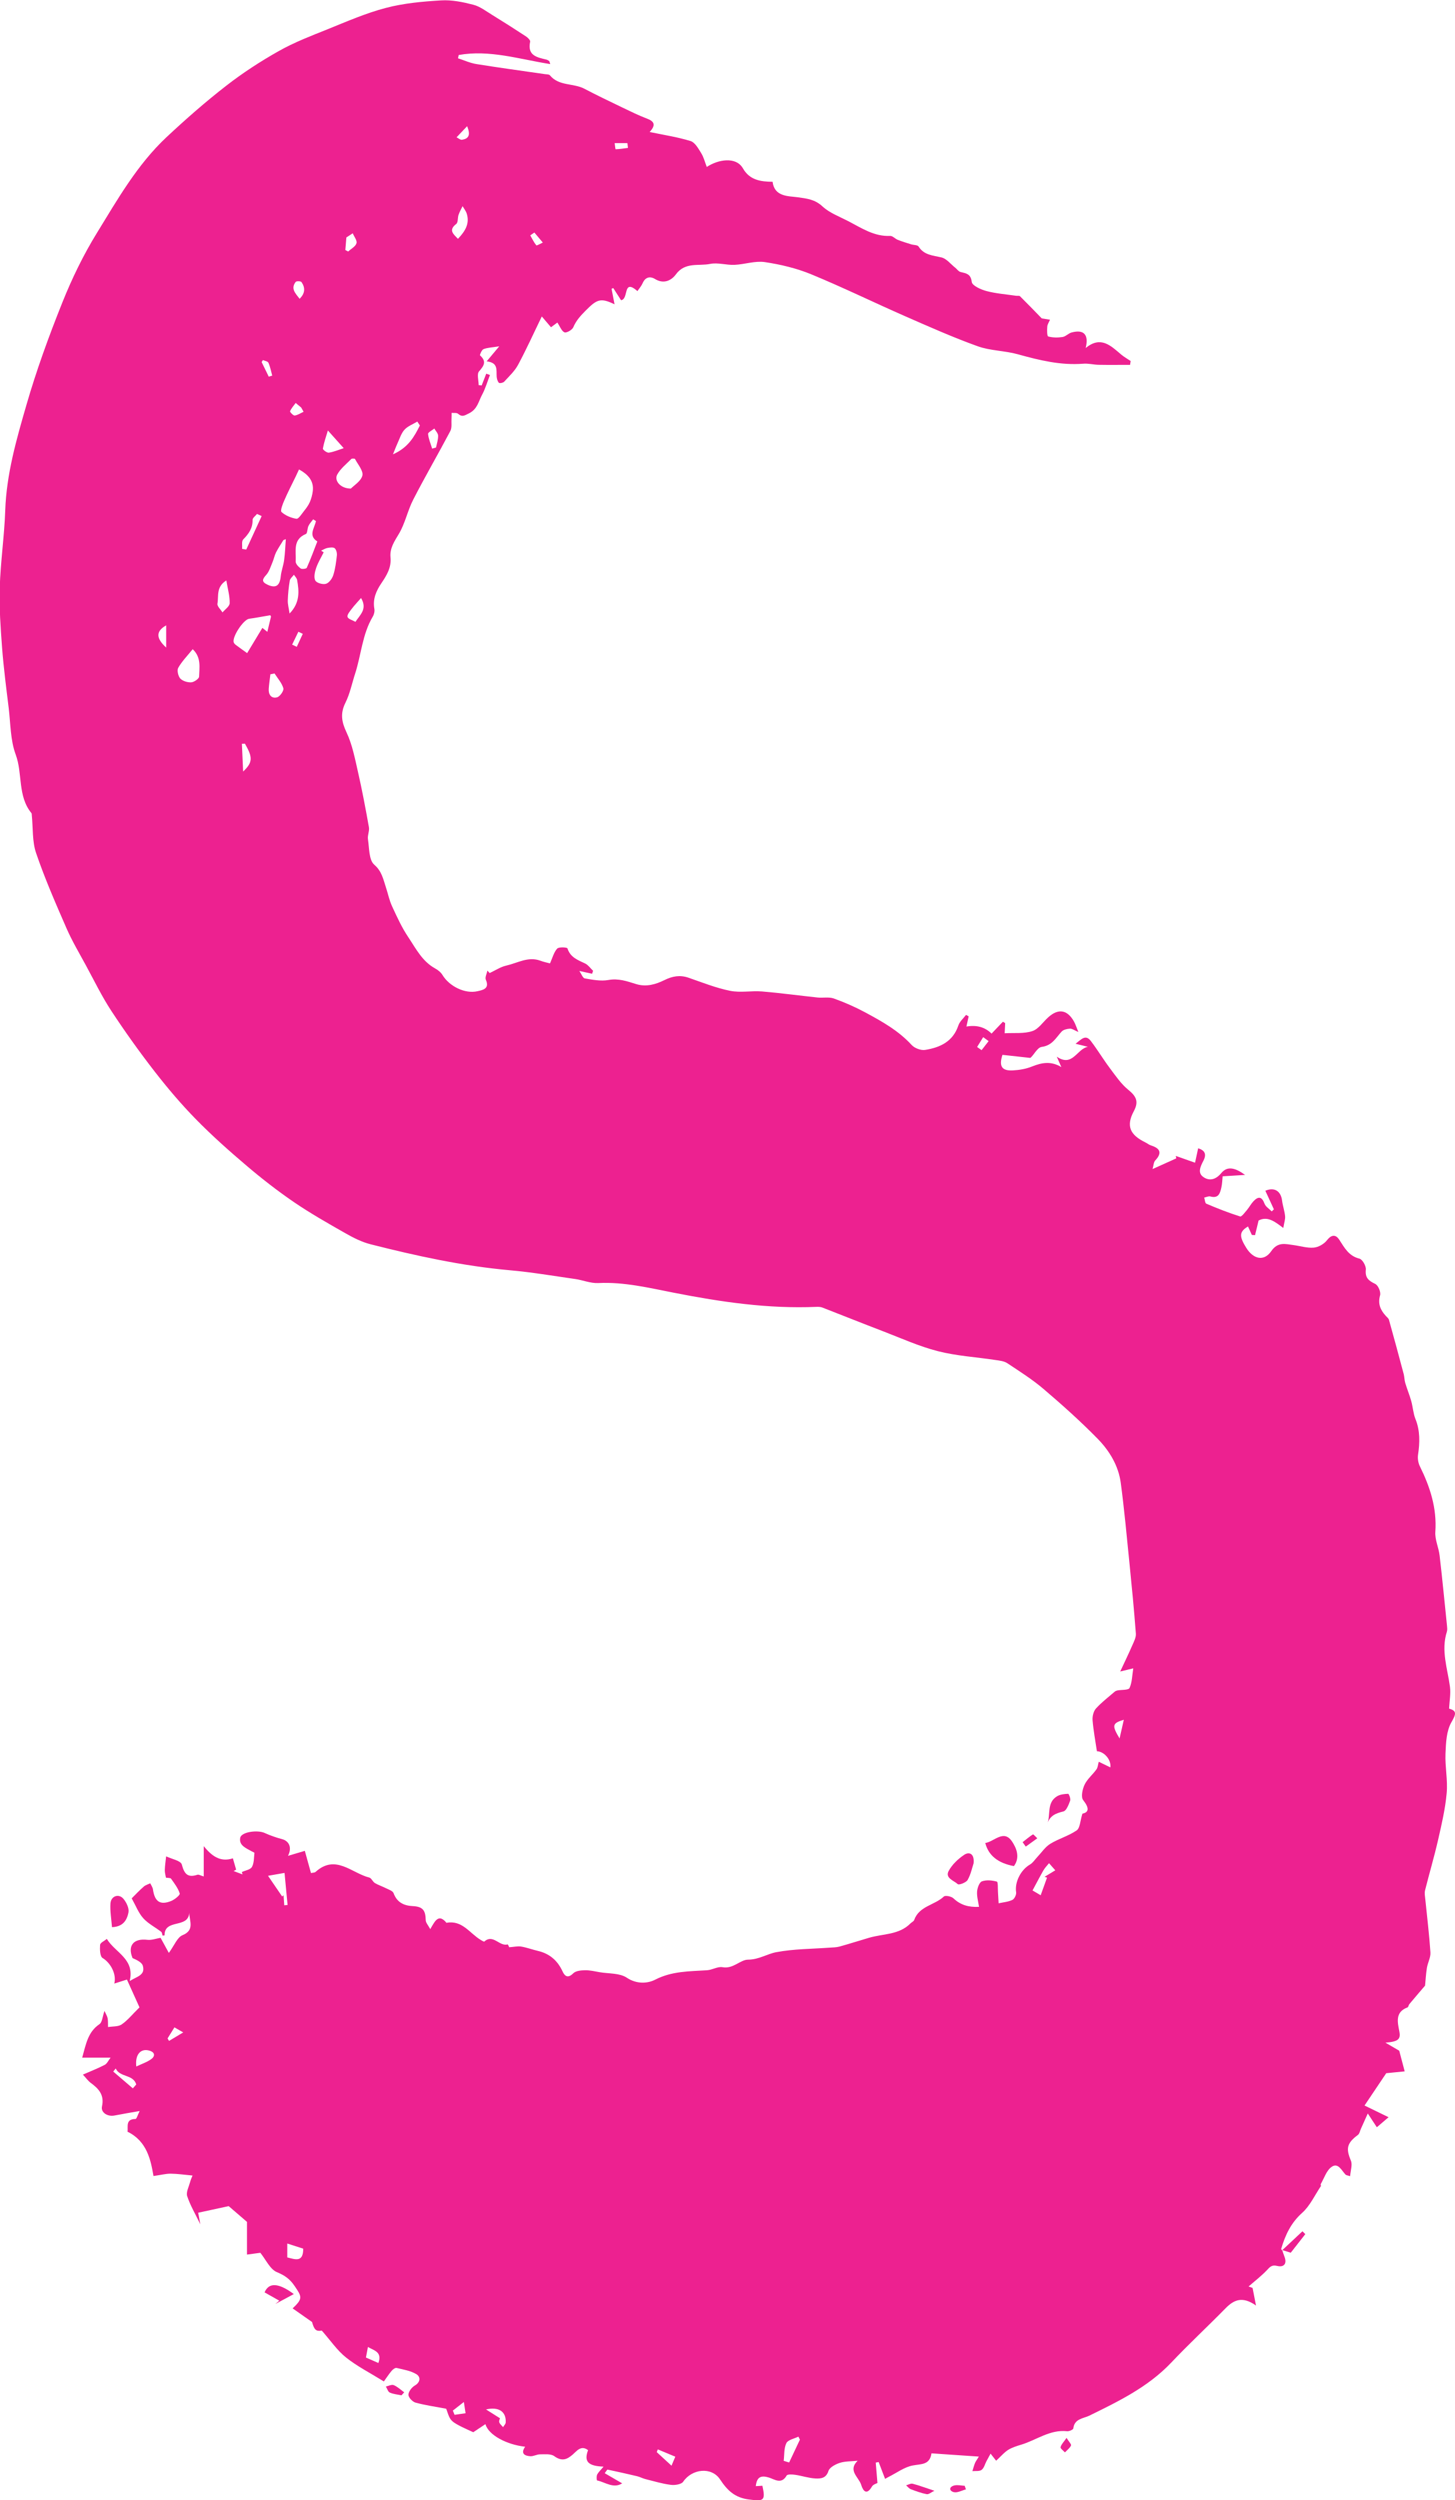 <?xml version="1.0" encoding="UTF-8"?>
<svg id="Layer_1" data-name="Layer 1" xmlns="http://www.w3.org/2000/svg" viewBox="0 0 291.02 500">
  <defs>
    <style>
      .cls-1 {
        fill: #ed2190;
        stroke-width: 0px;
      }
    </style>
  </defs>
  <path class="cls-1" d="M256.45,449.98c.15.45.3.9.47,1.35.55,1.46-.19,2.15-1.47,1.83-1.11-.27-1.45.22-2.07.87-1.12,1.17-2.42,2.17-3.65,3.24.27.1.53.19.8.29.19.96.38,1.92.69,3.52-2.72-1.92-4.43-1.14-6.08.54-3.59,3.66-7.36,7.16-10.88,10.88-4.63,4.88-10.5,7.72-16.39,10.61-1.17.57-2.98.59-3.19,2.55-.03.24-.83.6-1.24.56-3.43-.38-6.1,1.75-9.13,2.67-.91.28-1.86.56-2.66,1.06-.8.5-1.44,1.28-2.41,2.17-.1-.13-.49-.63-1.11-1.42-.32.58-.58,1.04-.83,1.52-.31.59-.48,1.37-.97,1.73-.44.32-1.21.19-1.84.25.17-.54.31-1.09.52-1.61.14-.35.39-.67.78-1.3-3.31-.23-6.33-.44-9.48-.65-.35,2.38-2.07,2.1-3.76,2.43-1.68.32-3.2,1.48-4.79,2.27-.22.11-.43.24-.73.41-.46-1.19-.87-2.28-1.29-3.37-.19.04-.39.07-.58.11.11,1.31.22,2.62.34,4.08-.18.11-.85.28-1.1.71-1.04,1.79-1.76.93-2.14-.31-.48-1.58-2.75-2.87-.72-4.85-1.32.14-2.51.08-3.58.43-.86.28-2.03.89-2.26,1.62-.47,1.47-1.54,1.54-2.55,1.5-1.36-.06-2.7-.53-4.06-.73-.59-.09-1.59-.15-1.75.14-1.05,1.84-2.42.75-3.55.4-1.6-.5-2.43-.1-2.62,1.72.46-.03.89-.05,1.32-.08.67,3.05.23,3.12-2.67,2.75-2.87-.36-4.35-1.83-5.81-4.03-1.71-2.57-5.63-2.1-7.36.47-.37.54-1.68.74-2.49.63-1.71-.22-3.39-.73-5.07-1.15-.57-.14-1.11-.45-1.68-.58-1.96-.47-3.93-.9-5.9-1.32-.06-.01-.16.2-.56.72,1.2.7,2.34,1.36,3.49,2.03-1.74,1.12-3.35-.23-5.02-.58-.08-.02-.15-.84.02-1.17.28-.53.76-.96,1.28-1.59-3.13-.12-3.95-1.04-3.1-3.29-1.38-1.08-2.26.17-3.04.85-1.25,1.1-2.25,1.4-3.74.33-.68-.49-1.87-.35-2.83-.35-.65,0-1.31.42-1.95.38-1.16-.08-1.97-.56-1.02-1.9-3.66-.41-7.32-2.3-7.95-4.52-1,.67-1.9,1.27-2.43,1.62-1.05-.5-2.02-.9-2.94-1.4-.59-.32-1.24-.69-1.6-1.21-.45-.65-.63-1.48-.87-2.09-2.15-.41-4.17-.69-6.13-1.22-.61-.17-1.42-1.02-1.43-1.56,0-.62.65-1.49,1.25-1.84,1.22-.7,1.18-1.77.37-2.27-1.15-.72-2.63-.94-4-1.27-.27-.06-.73.29-.97.57-.58.69-1.07,1.45-1.56,2.13-2.78-1.72-5.35-3.02-7.57-4.79-1.77-1.41-3.09-3.38-4.85-5.38-1.12.19-1.51-.12-1.95-1.72-1.54-1.08-2.67-1.88-3.88-2.72,2.09-1.96,1.85-2.33.4-4.47-.98-1.44-1.97-2.12-3.55-2.78-1.36-.57-2.18-2.46-3.31-3.87-.65.09-1.45.2-2.67.36v-6.54c-.9-.77-2.12-1.82-3.66-3.15-1.6.35-3.79.82-6.1,1.32.14.77.25,1.32.43,2.32-1.04-2.15-2.04-3.83-2.63-5.64-.25-.78.32-1.85.57-2.77.16-.59.42-1.15.5-1.35-1.62-.15-3.01-.36-4.41-.37-.96,0-1.93.26-3.4.47-.54-3.13-1.26-6.95-5.19-8.86.13-1.03-.44-2.53,1.59-2.55.23,0,.45-.82.83-1.59-1.91.34-3.48.59-5.04.9-1.35.27-2.76-.58-2.49-1.82.5-2.28-.63-3.52-2.24-4.7-.52-.38-.91-.94-1.58-1.66,1.67-.73,3.06-1.27,4.38-1.96.45-.24.71-.85,1.16-1.44h-5.68c.76-2.69,1.13-5.12,3.45-6.69.57-.38.61-1.54,1.01-2.65.3.68.56,1.07.63,1.49.1.57.06,1.16.08,1.74.92-.16,2.03-.05,2.73-.53,1.2-.82,2.14-2.02,3.56-3.41-.73-1.61-1.61-3.57-2.51-5.56-.96.3-1.72.54-2.53.8.49-1.96-.79-4.18-2.34-5.11-.53-.32-.57-1.74-.5-2.63.03-.42.85-.78,1.35-1.19,1.67,2.77,5.65,3.99,4.57,8.43,1.44-.92,3.19-1.16,2.62-3.08-.21-.69-1.21-1.14-2.05-1.52-1.04-2.51.23-3.98,2.97-3.65.85.1,1.76-.25,2.64-.4.43.78.86,1.57,1.65,3.02,1.11-1.51,1.68-3.11,2.73-3.54,2.44-1,1.42-2.74,1.35-4.46-.21,3.2-4.97,1.08-4.94,4.5,0,.01-.25.03-.39.04-.09-.26-.1-.62-.28-.76-1.19-.92-2.6-1.62-3.59-2.72-.96-1.07-1.49-2.51-2.31-3.97.66-.66,1.5-1.55,2.41-2.35.35-.31.86-.45,1.3-.66.19.4.48.79.54,1.21.35,2.46,1.44,3.22,3.66,2.32.69-.28,1.79-1.18,1.7-1.49-.33-1.06-1.07-2.02-1.73-2.95-.14-.2-.64-.15-1.03-.22-.08-.5-.24-1-.23-1.51.03-.92.17-1.83.27-2.75,1.09.53,2.93.86,3.13,1.63.51,1.9,1.17,2.69,3.13,2.05.26-.09.62.16,1.26.34v-6.06c1.53,1.88,3.25,3.29,5.83,2.43.22.76.43,1.51.65,2.27l-.5.28c.59.22,1.19.45,1.78.67-.05-.16-.09-.31-.14-.47.7-.33,1.71-.47,2.02-1.02.44-.79.39-1.86.5-2.81,0-.08-.33-.19-.5-.29-1.12-.64-2.65-1.18-2.34-2.74.23-1.18,3.48-1.61,4.9-.95,1.11.51,2.29.91,3.48,1.23,1.38.37,2.03,1.68,1.17,3.34,1.31-.39,2.34-.69,3.37-1,.38,1.35.79,2.86,1.23,4.44.4-.09.74-.07.91-.22,4-3.63,7.23.24,10.75,1.12.43.11.68.82,1.11,1.09.69.42,1.48.66,2.2,1.03.56.28,1.38.54,1.55,1,.68,1.85,2.05,2.5,3.83,2.59,1.97.1,2.57.8,2.6,2.8,0,.51.48,1.01.91,1.81.95-1.65,1.66-3.18,3.24-1.27,3.16-.59,4.66,2.12,6.86,3.43.23.14.63.39.71.32,1.76-1.59,3.02,1.04,4.66.57.08-.02.35.64.31.57.95-.07,1.7-.25,2.4-.14,1.14.19,2.23.61,3.36.87,2.33.55,3.92,1.92,4.92,4.1.44.96,1.07,1.45,2.14.38.5-.5,1.55-.6,2.35-.61.98-.02,1.97.22,2.95.39,1.83.31,3.99.15,5.41,1.1,2.01,1.35,4.23,1.14,5.66.4,3.38-1.74,6.85-1.66,10.38-1.89,1.06-.07,2.15-.79,3.12-.61,2.11.39,3.55-1.51,5.08-1.51,2.21-.01,3.83-1.17,5.73-1.51,3.45-.64,7.02-.63,10.53-.89.68-.05,1.39-.04,2.04-.22,2-.55,3.97-1.19,5.96-1.77,2.79-.81,5.96-.55,8.24-2.86.24-.24.64-.4.74-.68.99-2.8,4.1-2.96,5.94-4.7.29-.27,1.49-.03,1.91.36,1.42,1.35,3.05,1.81,5.12,1.71-.16-1.09-.46-2.09-.39-3.06.06-.73.45-1.85.97-2.04.89-.33,2.04-.21,2.99.05.25.07.17,1.36.22,2.1.05.75.08,1.49.13,2.24.92-.21,1.92-.28,2.75-.68.42-.2.83-1.06.75-1.54-.31-1.98.9-4.46,2.78-5.54.57-.33.97-.98,1.44-1.48.86-.9,1.58-2.02,2.6-2.65,1.68-1.04,3.69-1.58,5.3-2.7.67-.47.68-1.89,1.14-3.34,1.26-.26,1.45-1.06.15-2.71-.48-.61-.15-2.19.29-3.1.54-1.13,1.62-2,2.37-3.05.27-.37.29-.93.46-1.52.77.37,1.53.74,2.32,1.13.21-1.53-1.25-3.19-2.69-3.23-.31-2.07-.7-4.13-.87-6.21-.06-.77.18-1.78.67-2.33,1.12-1.24,2.48-2.27,3.75-3.37.15-.13.36-.21.55-.25.84-.16,2.21-.04,2.42-.49.52-1.09.51-2.44.75-3.93-.96.23-1.58.38-2.61.63.91-1.95,1.7-3.58,2.42-5.24.33-.75.77-1.58.71-2.34-.36-4.76-.82-9.52-1.3-14.27-.53-5.29-1.02-10.59-1.72-15.87-.46-3.44-2.26-6.41-4.62-8.82-3.42-3.49-7.07-6.76-10.79-9.93-2.26-1.93-4.79-3.53-7.28-5.18-.64-.43-1.55-.52-2.35-.64-3.85-.59-7.79-.81-11.54-1.77-3.79-.97-7.41-2.62-11.09-4.03-4.01-1.53-8-3.14-12-4.69-.37-.14-.81-.16-1.21-.14-9.61.41-19.05-.97-28.42-2.81-5.04-.98-10.01-2.21-15.22-1.95-1.52.07-3.06-.59-4.6-.81-4.38-.63-8.75-1.37-13.15-1.76-9.43-.85-18.64-2.87-27.79-5.19-1.76-.45-3.46-1.31-5.05-2.22-3.48-1.98-6.97-3.96-10.27-6.21-3.26-2.23-6.4-4.67-9.41-7.23-3.51-2.98-6.97-6.05-10.19-9.34-2.94-3-5.67-6.22-8.25-9.54-3.05-3.93-5.96-8-8.69-12.16-1.9-2.9-3.42-6.05-5.08-9.1-1.33-2.45-2.76-4.86-3.87-7.4-2.16-4.95-4.33-9.91-6.07-15.01-.81-2.36-.61-5.07-.87-7.62-.01-.13,0-.3-.07-.39-2.8-3.41-1.73-7.88-3.15-11.72-1.07-2.88-1.02-6.18-1.4-9.31-.49-4-1.01-8-1.32-12.01-.3-4.01-.59-8.05-.47-12.07.16-5.16.92-10.3,1.1-15.46.25-7.24,2.23-14.13,4.21-20.97,2.01-6.98,4.51-13.84,7.21-20.58,1.92-4.8,4.21-9.52,6.92-13.92,4.13-6.72,8.07-13.67,13.92-19.15,3.84-3.59,7.8-7.07,11.95-10.29,3.32-2.58,6.88-4.89,10.54-6.95,3.07-1.73,6.41-3.01,9.7-4.33,3.85-1.55,7.69-3.24,11.69-4.28,3.57-.94,7.34-1.28,11.05-1.5,2.13-.13,4.35.33,6.44.87,1.35.35,2.56,1.3,3.79,2.05,2.26,1.39,4.51,2.82,6.73,4.28.37.24.9.77.84,1.05-.61,2.81,1.39,3.14,3.29,3.6.19.05.36.18.53.29.04.03.04.12.2.6-6.19-.98-12.16-2.92-18.31-1.82-.05.22-.09.44-.14.66,1.22.39,2.41.95,3.67,1.15,4.56.74,9.14,1.35,13.72,2.02.34.05.82.02.98.22,1.8,2.21,4.69,1.54,6.89,2.69,2.52,1.32,5.09,2.55,7.65,3.78,1.61.77,3.22,1.57,4.89,2.2,1.55.58,1.76,1.34.53,2.68,2.83.59,5.57,1,8.19,1.81.88.27,1.55,1.5,2.12,2.41.5.81.74,1.79,1.12,2.77,2.23-1.49,5.84-2.14,7.23.28,1.33,2.32,3.47,2.67,5.93,2.68.37,3.04,3.17,2.84,5.02,3.1,1.91.27,3.44.42,4.97,1.84,1.42,1.31,3.4,2.03,5.17,2.95,2.64,1.37,5.16,3.09,8.36,2.94.49-.02.99.58,1.53.79.86.34,1.76.61,2.65.89.51.16,1.29.11,1.5.44,1.1,1.75,2.87,1.77,4.6,2.19,1.01.25,1.82,1.33,2.72,2.04.36.28.65.75,1.05.86,1.12.29,2.07.33,2.27,2.01.09.73,1.84,1.52,2.95,1.81,1.92.51,3.93.65,5.9.94.27.04.65-.05.8.1,1.45,1.43,2.86,2.9,4.35,4.43.43.07,1.04.16,1.65.26-.19.46-.52.91-.55,1.38-.06.68-.05,1.9.18,1.97.91.25,1.94.25,2.88.11.63-.1,1.16-.73,1.79-.9,2.43-.67,3.51.39,2.83,3.1,3.05-2.5,5.04-.44,7.11,1.31.58.49,1.26.86,1.89,1.29-.04.26-.08.51-.12.77-2.1,0-4.2.03-6.3-.01-1.02-.02-2.06-.31-3.07-.22-4.52.36-8.79-.7-13.09-1.89-2.62-.73-5.48-.69-8.01-1.6-4.88-1.75-9.64-3.87-14.39-5.95-6.32-2.77-12.53-5.81-18.91-8.44-2.94-1.21-6.13-1.97-9.28-2.44-1.95-.29-4.04.46-6.07.55-1.62.07-3.33-.5-4.87-.19-2.3.47-5-.43-6.84,2.08-.89,1.22-2.42,2.02-4.19.94-1.02-.62-1.96-.37-2.49.87-.24.55-.67,1.02-1.02,1.55-2.99-2.61-1.68,1.63-3.28,1.82-.47-.72-1.02-1.58-1.56-2.43l-.34.14c.19.96.37,1.92.6,3.11-2.79-1.36-3.55-.97-5.69,1.17-1.05,1.06-1.97,2.02-2.56,3.42-.22.53-1.36,1.18-1.76,1.02-.59-.25-.9-1.18-1.43-1.96-.35.26-.79.59-1.27.94-.62-.72-1.22-1.43-1.84-2.16-1.6,3.29-3.06,6.54-4.75,9.68-.68,1.26-1.8,2.3-2.78,3.37-.21.23-.93.36-1.06.21-.28-.31-.41-.82-.44-1.26-.09-1.27.36-2.76-2-3.02.88-1.05,1.49-1.78,2.52-3.01-1.41.23-2.33.25-3.14.56-.36.14-.79,1.16-.71,1.25,1.34,1.21.83,2.04-.19,3.2-.47.53-.08,1.81-.08,2.75l.6.07c.31-.79.62-1.58.92-2.36.25.09.49.18.74.27-.52,1.33-.91,2.73-1.59,3.98-.7,1.3-.91,2.85-2.61,3.69-.95.47-1.36.78-2.2.07-.27-.23-.84-.12-1.27-.17,0,.37,0,.74-.02,1.11-.06.85.13,1.83-.24,2.53-2.42,4.59-5.04,9.08-7.41,13.7-1.13,2.19-1.61,4.73-2.86,6.83-.91,1.53-1.86,2.89-1.69,4.71.2,2.03-.74,3.59-1.82,5.18-1.03,1.52-1.77,3.17-1.41,5.13.09.5-.06,1.14-.33,1.58-2.09,3.52-2.29,7.61-3.52,11.39-.63,1.94-1.03,3.99-1.93,5.8-1.06,2.13-.79,3.81.21,5.93,1.17,2.48,1.69,5.28,2.31,7.99.83,3.63,1.51,7.3,2.17,10.97.14.77-.31,1.64-.19,2.41.27,1.76.17,4.14,1.25,5.09,1.54,1.34,1.79,2.89,2.33,4.5.42,1.27.68,2.61,1.24,3.82.97,2.1,1.94,4.24,3.23,6.16,1.53,2.29,2.8,4.86,5.39,6.28.57.31,1.15.78,1.48,1.33,1.36,2.24,4.5,3.81,7,3.22,1.02-.24,2.46-.46,1.66-2.29-.21-.47.19-1.21.31-1.83.15.16.3.33.45.49,1.11-.51,2.18-1.24,3.35-1.5,2.23-.5,4.35-1.87,6.79-.97.68.25,1.4.4,1.93.54.52-1.16.78-2.25,1.44-2.96.34-.37,1.99-.26,2.05-.05.57,1.8,2.06,2.33,3.52,3.02.63.3,1.08.97,1.61,1.47-.07.2-.13.39-.2.59-.7-.15-1.39-.31-2.55-.56.42.61.69,1.42,1.08,1.49,1.56.26,3.21.6,4.72.32,2.04-.38,3.79.27,5.58.82,2.02.62,3.9.05,5.59-.78,1.66-.82,3.15-1.09,4.89-.49,2.74.95,5.46,2.04,8.29,2.61,2.05.42,4.27-.04,6.39.13,3.71.31,7.4.82,11.1,1.21,1.08.11,2.26-.15,3.24.19,2.13.76,4.23,1.68,6.23,2.75,3.37,1.81,6.71,3.67,9.36,6.56.59.64,1.85,1.12,2.7.98,2.98-.48,5.56-1.65,6.64-4.89.26-.79,1.01-1.42,1.54-2.12.17.1.35.2.52.3-.14.66-.29,1.32-.45,2.04q3.06-.54,5.03,1.41c.76-.79,1.51-1.59,2.27-2.38.15.09.3.19.45.28-.03.54-.05,1.08-.1,2.03,1.91-.11,3.85.12,5.53-.43,1.24-.4,2.14-1.83,3.21-2.78,2.01-1.8,3.79-1.51,5.13.87.29.52.47,1.11.87,2.09-.81-.34-1.25-.7-1.68-.67-.58.03-1.31.2-1.67.59-1.15,1.25-1.87,2.78-3.98,3.06-.92.12-1.63,1.76-2.29,2.2-1.85-.2-3.7-.41-5.56-.61-.75,2.27-.13,3.24,2.1,3.11,1.28-.07,2.62-.3,3.81-.78,1.98-.8,3.83-1.12,5.87.12-.24-.54-.48-1.09-.92-2.09,3.17,2.18,4.01-1.57,6.23-1.97-.63-.16-1.27-.31-2.47-.61,1.25-.97,2.02-1.92,3.08-.52,1.34,1.76,2.48,3.67,3.81,5.44,1.13,1.51,2.23,3.13,3.67,4.3,1.57,1.28,2.13,2.33,1.09,4.27-1.57,2.93-.79,4.73,2.32,6.24.37.18.7.47,1.08.59,1.83.58,2.35,1.46.88,3.03-.32.34-.32.99-.53,1.71,1.85-.83,3.3-1.49,4.75-2.14-.04-.16-.07-.33-.11-.49,1.22.43,2.44.86,3.86,1.36.19-.87.38-1.76.62-2.88,1.54.45,1.62,1.38,1.06,2.47-.59,1.15-1.26,2.44.02,3.3,1.22.82,2.46.49,3.56-.83,1.23-1.48,2.82-1.02,4.75.38-1.72.11-2.96.18-4.49.28-.07.64-.08,1.44-.25,2.2-.25,1.14-.54,2.29-2.21,1.83-.36-.1-.82.14-1.23.23.14.42.16,1.11.43,1.22,2.22.94,4.46,1.83,6.76,2.55.29.09.94-.8,1.36-1.29.47-.56.81-1.23,1.31-1.76.97-1.02,1.67-.95,2.21.5.23.61.95,1.03,1.44,1.54.14-.14.29-.28.43-.42-.57-1.24-1.14-2.47-1.71-3.71,1.81-.79,3.11.08,3.34,1.93.13,1.06.51,2.09.61,3.15.06.65-.19,1.32-.36,2.36-1.61-1.2-3.11-2.45-4.94-1.49-.23.96-.47,1.94-.71,2.93-.21-.02-.42-.03-.64-.05-.25-.56-.51-1.11-.77-1.69-1.75,1.05-1.8,1.94-.35,4.27,1.44,2.31,3.56,2.76,5,.67,1.34-1.94,2.85-1.42,4.5-1.21,1.35.18,2.72.63,4.04.5.93-.09,2.05-.74,2.63-1.5.94-1.2,1.79-1.08,2.44-.07,1.05,1.61,1.89,3.25,4.04,3.78.59.15,1.34,1.47,1.27,2.18-.18,1.65.55,2.23,1.88,2.87.59.28,1.16,1.63.97,2.28-.48,1.71.07,2.94,1.14,4.11.23.25.55.5.64.8,1.01,3.61,1.99,7.24,2.95,10.86.15.58.13,1.2.31,1.78.36,1.21.85,2.38,1.19,3.59.33,1.18.39,2.46.84,3.58.95,2.36.89,4.73.52,7.18-.11.74.04,1.64.38,2.32,2.04,4.13,3.41,8.36,3.08,13.08-.11,1.56.68,3.16.86,4.77.54,4.65.99,9.31,1.47,13.97.04.41.1.85-.02,1.23-1.21,3.77.13,7.37.62,11.04.18,1.36-.1,2.78-.18,4.34,1.52.44,1.46,1.02.48,2.71-1.02,1.75-1.11,4.16-1.2,6.3-.11,2.62.48,5.29.24,7.89-.28,3.16-1.02,6.3-1.73,9.41-.77,3.37-1.76,6.7-2.6,10.06-.14.57,0,1.21.06,1.82.35,3.52.79,7.03,1.02,10.56.07,1.02-.54,2.06-.71,3.12-.2,1.29-.27,2.6-.36,3.53-1.1,1.29-2.13,2.49-3.15,3.71-.16.19-.18.58-.35.64-2.52.94-2.01,2.93-1.65,4.81.3,1.54-.17,2.05-2.78,2.25,1.22.71,2.13,1.24,2.76,1.61.38,1.44.71,2.68,1.09,4.13-1.25.12-2.36.24-3.69.37-1.26,1.88-2.78,4.14-4.34,6.46,1.49.73,2.99,1.45,4.81,2.34-.89.76-1.56,1.33-2.35,2.01-.6-.91-1.06-1.62-1.81-2.76-.57,1.26-.98,2.18-1.39,3.1-.18.4-.26.95-.57,1.18-2.24,1.66-2.44,2.73-1.42,5.15.35.83-.07,1.98-.15,3.11-.55-.17-.79-.18-.91-.3-.8-.83-1.48-2.47-2.79-1.56-1.03.71-1.49,2.26-2.18,3.45-.06.09.08.31.03.4-1.22,1.81-2.17,3.94-3.75,5.35-2.25,2.01-3.38,4.46-4.19,7.2-.02.08.14.22.21.34l-.02-.03ZM59.81,93.88c-.22.48-.44.95-.66,1.41-.77,1.59-1.59,3.17-2.29,4.79-.33.75-.84,2.06-.55,2.32.78.71,1.92,1.18,2.98,1.35.41.06,1.02-.92,1.47-1.49.46-.58.92-1.18,1.21-1.85.3-.69.5-1.45.59-2.2.24-2.06-.93-3.31-2.75-4.33ZM54.2,123.33c-.06-.14-.08-.23-.12-.26-.05-.03-.13-.02-.19,0-1.36.23-2.71.49-4.07.68-1.14.16-3.47,3.69-3.06,4.74.07.18.22.35.37.46.68.51,1.38,1.01,2.3,1.67,1.07-1.77,2.05-3.41,3.05-5.05.21.17.5.4.99.79.28-1.17.51-2.14.73-3.03ZM63.19,104.21c-.18-.12-.37-.24-.55-.35-.32.44-.72.84-.94,1.32-.25.52-.19,1.47-.52,1.61-2.69,1.12-1.92,3.49-2.04,5.49-.03.46.54,1.08.99,1.4.26.19,1.14.07,1.23-.13.77-1.73,1.43-3.51,2.11-5.27-1.88-1.17-.55-2.67-.28-4.06ZM64.22,110.12c.17.11.35.22.52.34-.52,1.05-1.15,2.07-1.52,3.17-.26.78-.49,1.83-.16,2.46.26.5,1.49.85,2.12.67.62-.17,1.25-1.03,1.47-1.71.41-1.27.58-2.63.73-3.97.05-.47-.11-1.15-.43-1.43-.29-.25-.95-.16-1.43-.07-.45.08-.87.36-1.3.55ZM70.17,97.72c.6-.63,2.03-1.48,2.31-2.61.23-.93-.89-2.21-1.47-3.31-.06-.11-.61-.14-.74-.01-.98,1-2.15,1.91-2.81,3.1-.68,1.22.63,2.82,2.7,2.82ZM38.55,129.82c-1.05,1.31-2.15,2.42-2.9,3.73-.29.5-.02,1.67.41,2.15.48.51,1.46.8,2.19.76.57-.04,1.56-.72,1.57-1.14.05-1.84.47-3.84-1.28-5.49ZM57.18,107.82c-.16.06-.33.12-.49.19-.5.82-1.04,1.6-1.47,2.45-.32.63-.45,1.36-.73,2.02-.37.86-.64,1.83-1.24,2.49-.8.89-.98,1.38.25,1.96,1.64.77,2.47.24,2.65-1.66.11-1.1.54-2.17.68-3.27.19-1.38.23-2.79.34-4.18ZM83.98,85.09l-.51-.78c-.87.53-1.9.9-2.56,1.62-.66.72-.97,1.79-1.4,2.71-.26.56-.47,1.14-.91,2.22,3.08-1.36,4.26-3.54,5.38-5.77ZM45.27,116.08c-2.1,1.32-1.5,3.17-1.78,4.65-.09.5.65,1.16,1.01,1.75.51-.61,1.43-1.22,1.44-1.85.04-1.38-.38-2.78-.67-4.56ZM57.91,122.71c2.12-2.18,1.92-4.45,1.52-6.72-.07-.38-.42-.7-.64-1.05-.29.39-.76.75-.83,1.17-.22,1.32-.36,2.65-.4,3.99-.02.75.2,1.52.36,2.61ZM54.91,134.69c-.28.05-.55.11-.83.16-.11.97-.26,1.94-.33,2.91-.08,1.16.54,2,1.66,1.7.58-.15,1.4-1.33,1.27-1.81-.31-1.07-1.15-1.99-1.77-2.97ZM91.61,47.75c1.49-1.56,2.35-3.07,1.75-5.01-.17-.54-.55-1.01-.84-1.51-.27.57-.59,1.12-.8,1.72-.21.6-.07,1.53-.46,1.83-1.59,1.24-.63,1.99.34,2.98ZM53.61,375.14c1.03,1.5,1.93,2.82,2.83,4.14.09-.08.18-.16.27-.25.05.67.1,1.34.15,2.01.22-.02.44-.05.66-.07-.21-2.17-.42-4.35-.61-6.41-1.25.22-1.98.35-3.29.58ZM65.58,86.09c-.39,1.32-.8,2.46-1,3.63-.04.21.81.86,1.18.81,1-.15,1.96-.57,2.99-.9-1.15-1.28-1.94-2.16-3.17-3.54ZM211.08,374.05c-.52-.58-.89-1.01-1.26-1.43-.38.47-.82.91-1.12,1.43-.69,1.2-1.32,2.43-2.18,4.02.32.19.98.57,1.63.96.42-1.17.84-2.34,1.27-3.52l-.49-.17c.63-.38,1.25-.76,2.15-1.3ZM159.99,487.9l-.3-.6c-.83.41-2.07.63-2.4,1.29-.51,1.02-.39,2.35-.54,3.55.36.11.73.22,1.09.33.72-1.52,1.43-3.04,2.15-4.56ZM72.22,119.59c-.75.87-1.35,1.48-1.86,2.16-.37.5-.97,1.19-.85,1.62.12.44,1.01.66,1.58.99.99-1.47,2.42-2.59,1.12-4.77ZM52.34,103.21c-.31-.14-.62-.28-.93-.43-.31.4-.9.8-.89,1.19.04,1.67-.78,2.8-1.88,3.92-.35.36-.16,1.24-.21,1.88.27.05.55.09.82.14,1.03-2.24,2.06-4.48,3.09-6.71ZM57.46,451.46c1.6.39,3.19,1.07,3.19-1.75-.99-.32-2.06-.67-3.19-1.03v2.78ZM48.64,154.29c1.95-1.85,1.92-2.83.35-5.56-.2,0-.4.01-.61.02.08,1.7.15,3.4.25,5.54ZM27.25,413.28c1.09-.52,2.19-.87,3.07-1.53.61-.46.8-1.25-.38-1.63-1.74-.55-2.96.7-2.68,3.15ZM33.24,125.06c-2.07,1.18-2.08,2.55,0,4.45v-4.45ZM86.44,89.72c.26-.07.51-.15.77-.22.16-.79.44-1.59.42-2.37-.01-.48-.49-.95-.76-1.43-.44.36-1.28.77-1.25,1.09.1,1,.52,1.96.82,2.94ZM100.01,483.63c-.02.07-.24.48-.15.79.11.37.5.66.76.98.18-.31.51-.61.53-.93.12-2.07-1.27-3.22-3.94-2.61,1.09.69,1.77,1.12,2.8,1.77ZM59.93,59.75c1.14-1.12,1.13-2.24.37-3.34-.14-.2-1.01-.23-1.16-.03-1.04,1.36-.05,2.28.79,3.38ZM26.57,417.65c.23-.26.46-.52.68-.78-.61-2.07-3.3-1.38-4.1-3.2-.17.21-.33.42-.5.62,1.3,1.12,2.61,2.24,3.91,3.35ZM75.68,472.58c.82-2.24-.88-2.5-2.09-3.21-.15.8-.28,1.48-.4,2.11.85.37,1.62.72,2.5,1.1ZM70.56,46.65c-.43.28-.85.56-1.28.84-.07.84-.14,1.68-.21,2.51l.56.3c.59-.54,1.47-.99,1.67-1.65.17-.54-.47-1.32-.75-2ZM131.57,489.85c-.07.18-.14.37-.21.55.93.85,1.86,1.71,2.95,2.71.3-.72.5-1.18.76-1.8-1.25-.52-2.38-.99-3.5-1.46ZM60.72,82.35c-.16-.28-.32-.57-.48-.85-.37-.3-.73-.61-1.1-.91-.39.54-.87,1.05-1.12,1.65-.06.15.63.89.92.86.62-.08,1.19-.48,1.78-.75ZM106.89,46.5c-.28.19-.55.38-.83.57.39.68.72,1.4,1.21,1.99.09.11.85-.35,1.3-.55-.56-.67-1.12-1.34-1.69-2.01ZM93.43,25.24c-.84.89-1.48,1.55-2.11,2.22.36.18.75.54,1.08.49,1.17-.18,1.85-.77,1.03-2.71ZM92.78,480.37c-1.06.83-1.63,1.28-2.2,1.72.11.28.23.57.34.85.73-.11,1.47-.21,2.2-.32-.1-.64-.19-1.28-.34-2.25ZM223.93,347.67c.3-1.34.55-2.43.85-3.74-2.34.71-2.41,1.13-.85,3.74ZM53.75,75.33c.23-.07.47-.14.7-.21-.24-.86-.4-1.76-.76-2.57-.13-.29-.72-.37-1.1-.54-.09.13-.17.27-.26.4.47.97.95,1.94,1.42,2.91ZM195.44,209.39c.3.21.59.42.89.63.47-.6.94-1.2,1.41-1.81-.36-.26-.73-.53-1.09-.79-.4.65-.81,1.31-1.21,1.96ZM125.6,29.58c-.04-.32-.07-.64-.11-.96h-2.55c.06.43.14,1.23.19,1.23.83-.03,1.65-.16,2.47-.27ZM33.52,407.67c.1.16.2.33.29.49.87-.52,1.73-1.03,2.84-1.7-.76-.43-1.24-.71-1.76-1.01-.52.83-.95,1.52-1.38,2.22ZM60.56,126.76l-.88-.42c-.42.86-.83,1.72-1.25,2.58.31.15.62.29.93.44.4-.87.8-1.73,1.2-2.6Z"/>
  <path class="cls-1" d="M202.8,373.2q-4.78-.88-5.73-4.62c1.81-.28,3.69-2.8,5.36-.29.86,1.29,1.66,3.14.37,4.91Z"/>
  <path class="cls-1" d="M194.72,372.68c-.27.82-.54,2.16-1.18,3.29-.3.53-1.74,1.06-1.97.84-.78-.72-2.59-1.21-1.83-2.63.69-1.29,1.9-2.43,3.13-3.25.89-.59,2.07-.36,1.86,1.74Z"/>
  <path class="cls-1" d="M22.4,385.42c-.13-1.68-.41-3.22-.31-4.74.1-1.49,1.64-2.05,2.59-.95.6.71,1.17,1.88,1.02,2.71-.38,2.05-1.51,2.89-3.29,2.97Z"/>
  <path class="cls-1" d="M58.78,458.78c-1.39.75-2.54,1.36-3.69,1.98.26-.22.52-.43.77-.65-.98-.55-1.95-1.11-2.94-1.66q1.28-3.05,5.85.34Z"/>
  <path class="cls-1" d="M209.47,364.76c.72-1.88-.17-4.26,1.98-5.54.62-.37,1.46-.45,2.2-.48.13,0,.54.98.4,1.36-.3.81-.75,2.02-1.35,2.17-1.53.36-2.71.84-3.24,2.5Z"/>
  <path class="cls-1" d="M256.47,450.01c1.35-1.26,2.69-2.52,4.04-3.78.19.19.38.38.57.57-.96,1.23-1.92,2.45-2.91,3.72-.51-.16-1.11-.35-1.71-.53,0,0,.02.03.02.03Z"/>
  <path class="cls-1" d="M186.89,498.13c-.64.3-1.13.75-1.53.68-1.09-.21-2.15-.6-3.2-1-.35-.14-.62-.51-.93-.77.44-.12.93-.42,1.32-.32,1.33.35,2.63.84,4.33,1.4Z"/>
  <path class="cls-1" d="M80.31,479.04c-.79-.17-1.62-.23-2.34-.55-.37-.16-.53-.79-.79-1.21.53-.11,1.16-.45,1.57-.28.77.32,1.41.94,2.1,1.44-.18.2-.36.4-.55.6Z"/>
  <path class="cls-1" d="M213.32,487.54c.47.77,1,1.29.9,1.53-.24.53-.79.93-1.22,1.38-.31-.35-.93-.77-.87-1.04.12-.54.61-1,1.19-1.86Z"/>
  <path class="cls-1" d="M204.53,368.42c.68-.53,1.34-1.1,2.07-1.56.09-.06.57.51.87.78-.77.55-1.53,1.11-2.3,1.66-.21-.3-.43-.59-.64-.89Z"/>
  <path class="cls-1" d="M193.2,497.85c-.82.21-1.73.74-2.44.55-.95-.26-.97-1.08.14-1.34.64-.15,1.36.04,2.05.07.08.24.17.48.25.72Z"/>
</svg>